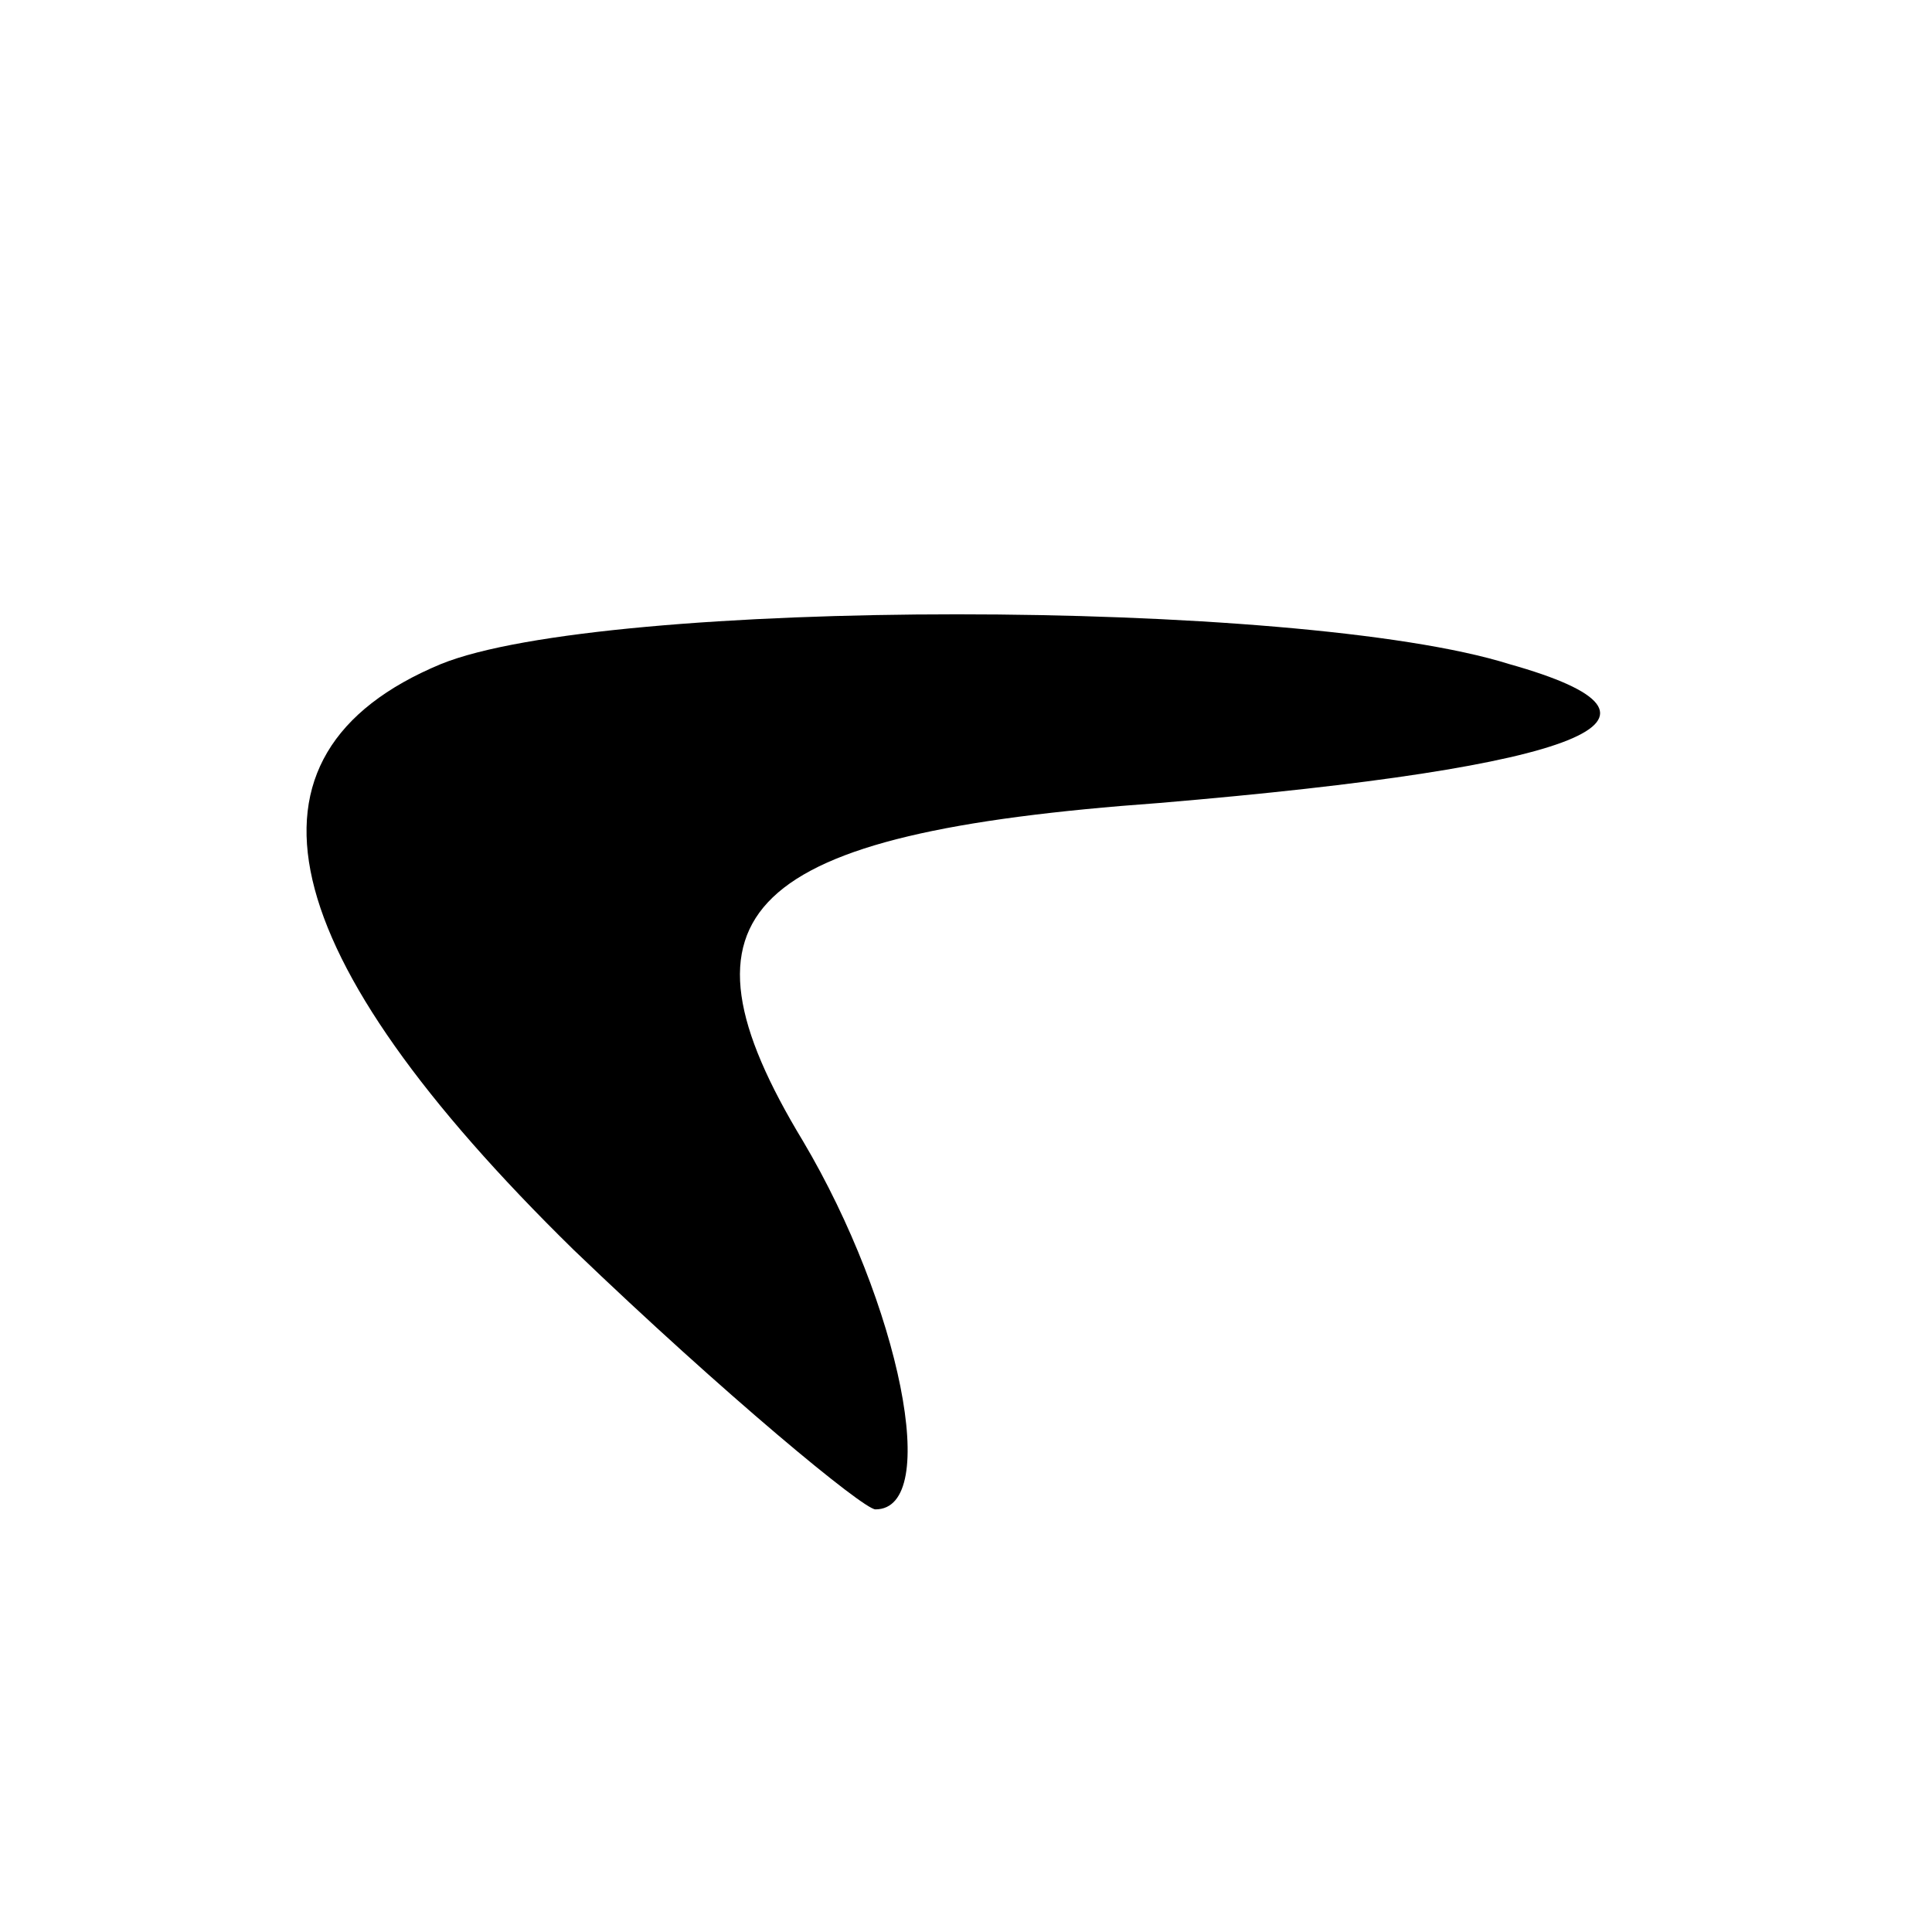 <?xml version="1.0" standalone="no"?>
<!DOCTYPE svg PUBLIC "-//W3C//DTD SVG 20010904//EN"
 "http://www.w3.org/TR/2001/REC-SVG-20010904/DTD/svg10.dtd">
<svg version="1.0" xmlns="http://www.w3.org/2000/svg"
 width="32pt" height="32pt" viewBox="0 0 32 32"
 preserveAspectRatio="xMidYMid meet">
<g transform="translate(0,32) scale(0.1,-0.1)"
fill="#000000" stroke="none">
<path fill="#000000" stroke="none" d="M73 210 c-36 -15 -28 -48 22 -97 25
-24 48 -43 50 -43 11 0 4 34 -12 61 -23 38 -10 51 59 56 71 6 90 14 58 23 -35
11 -150 11 -177 0z"/>
</g>
</svg>

